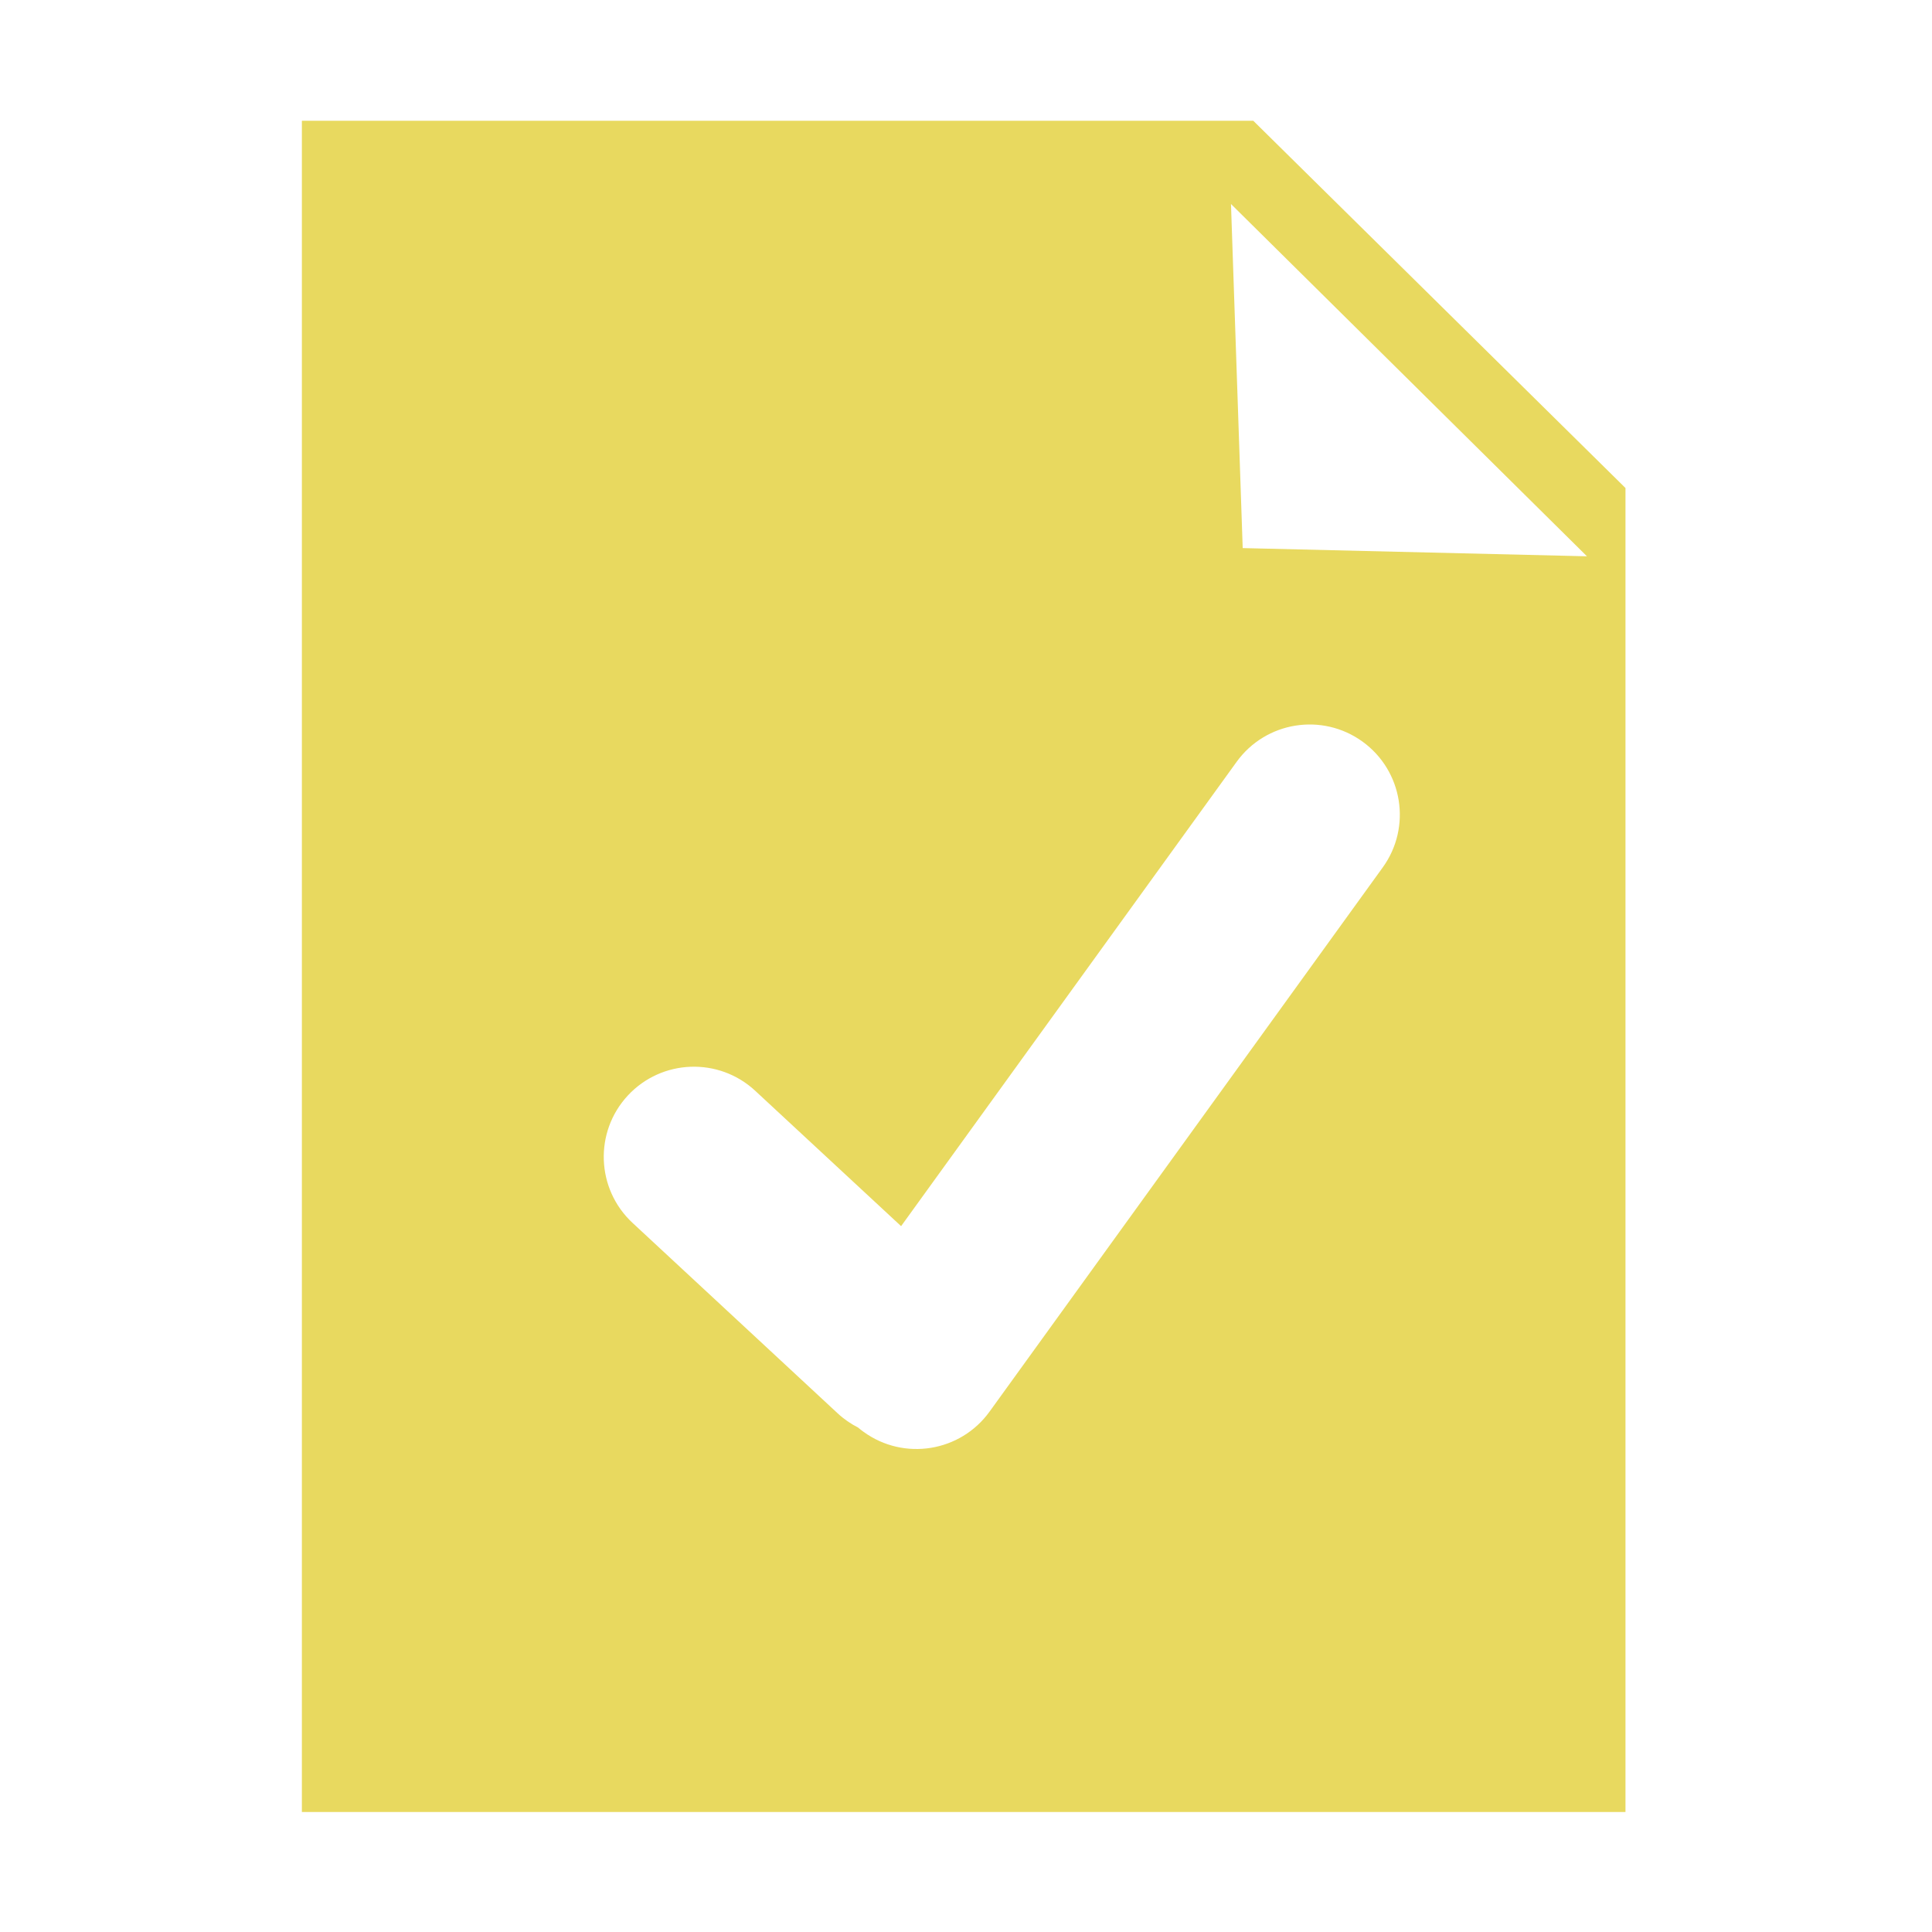 <svg width="32" height="32" viewBox="0 0 32 32" fill="none" xmlns="http://www.w3.org/2000/svg">
<path fill-rule="evenodd" clip-rule="evenodd" d="M5 2H20.758L26.923 8.083V30.013H5V2ZM20.389 3.379L20.583 9.078L26.285 9.214L20.389 3.379ZM20.482 12.619C20.965 11.95 21.898 11.8 22.567 12.283C23.235 12.766 23.386 13.699 22.902 14.368L16.39 23.381C15.907 24.05 14.973 24.2 14.305 23.717C14.273 23.694 14.242 23.67 14.213 23.645C14.091 23.583 13.976 23.504 13.872 23.407L10.477 20.255C9.873 19.694 9.838 18.749 10.399 18.145C10.96 17.541 11.905 17.506 12.509 18.067L14.925 20.309L20.482 12.619Z" fill="#e8d95f"/>
</svg>
